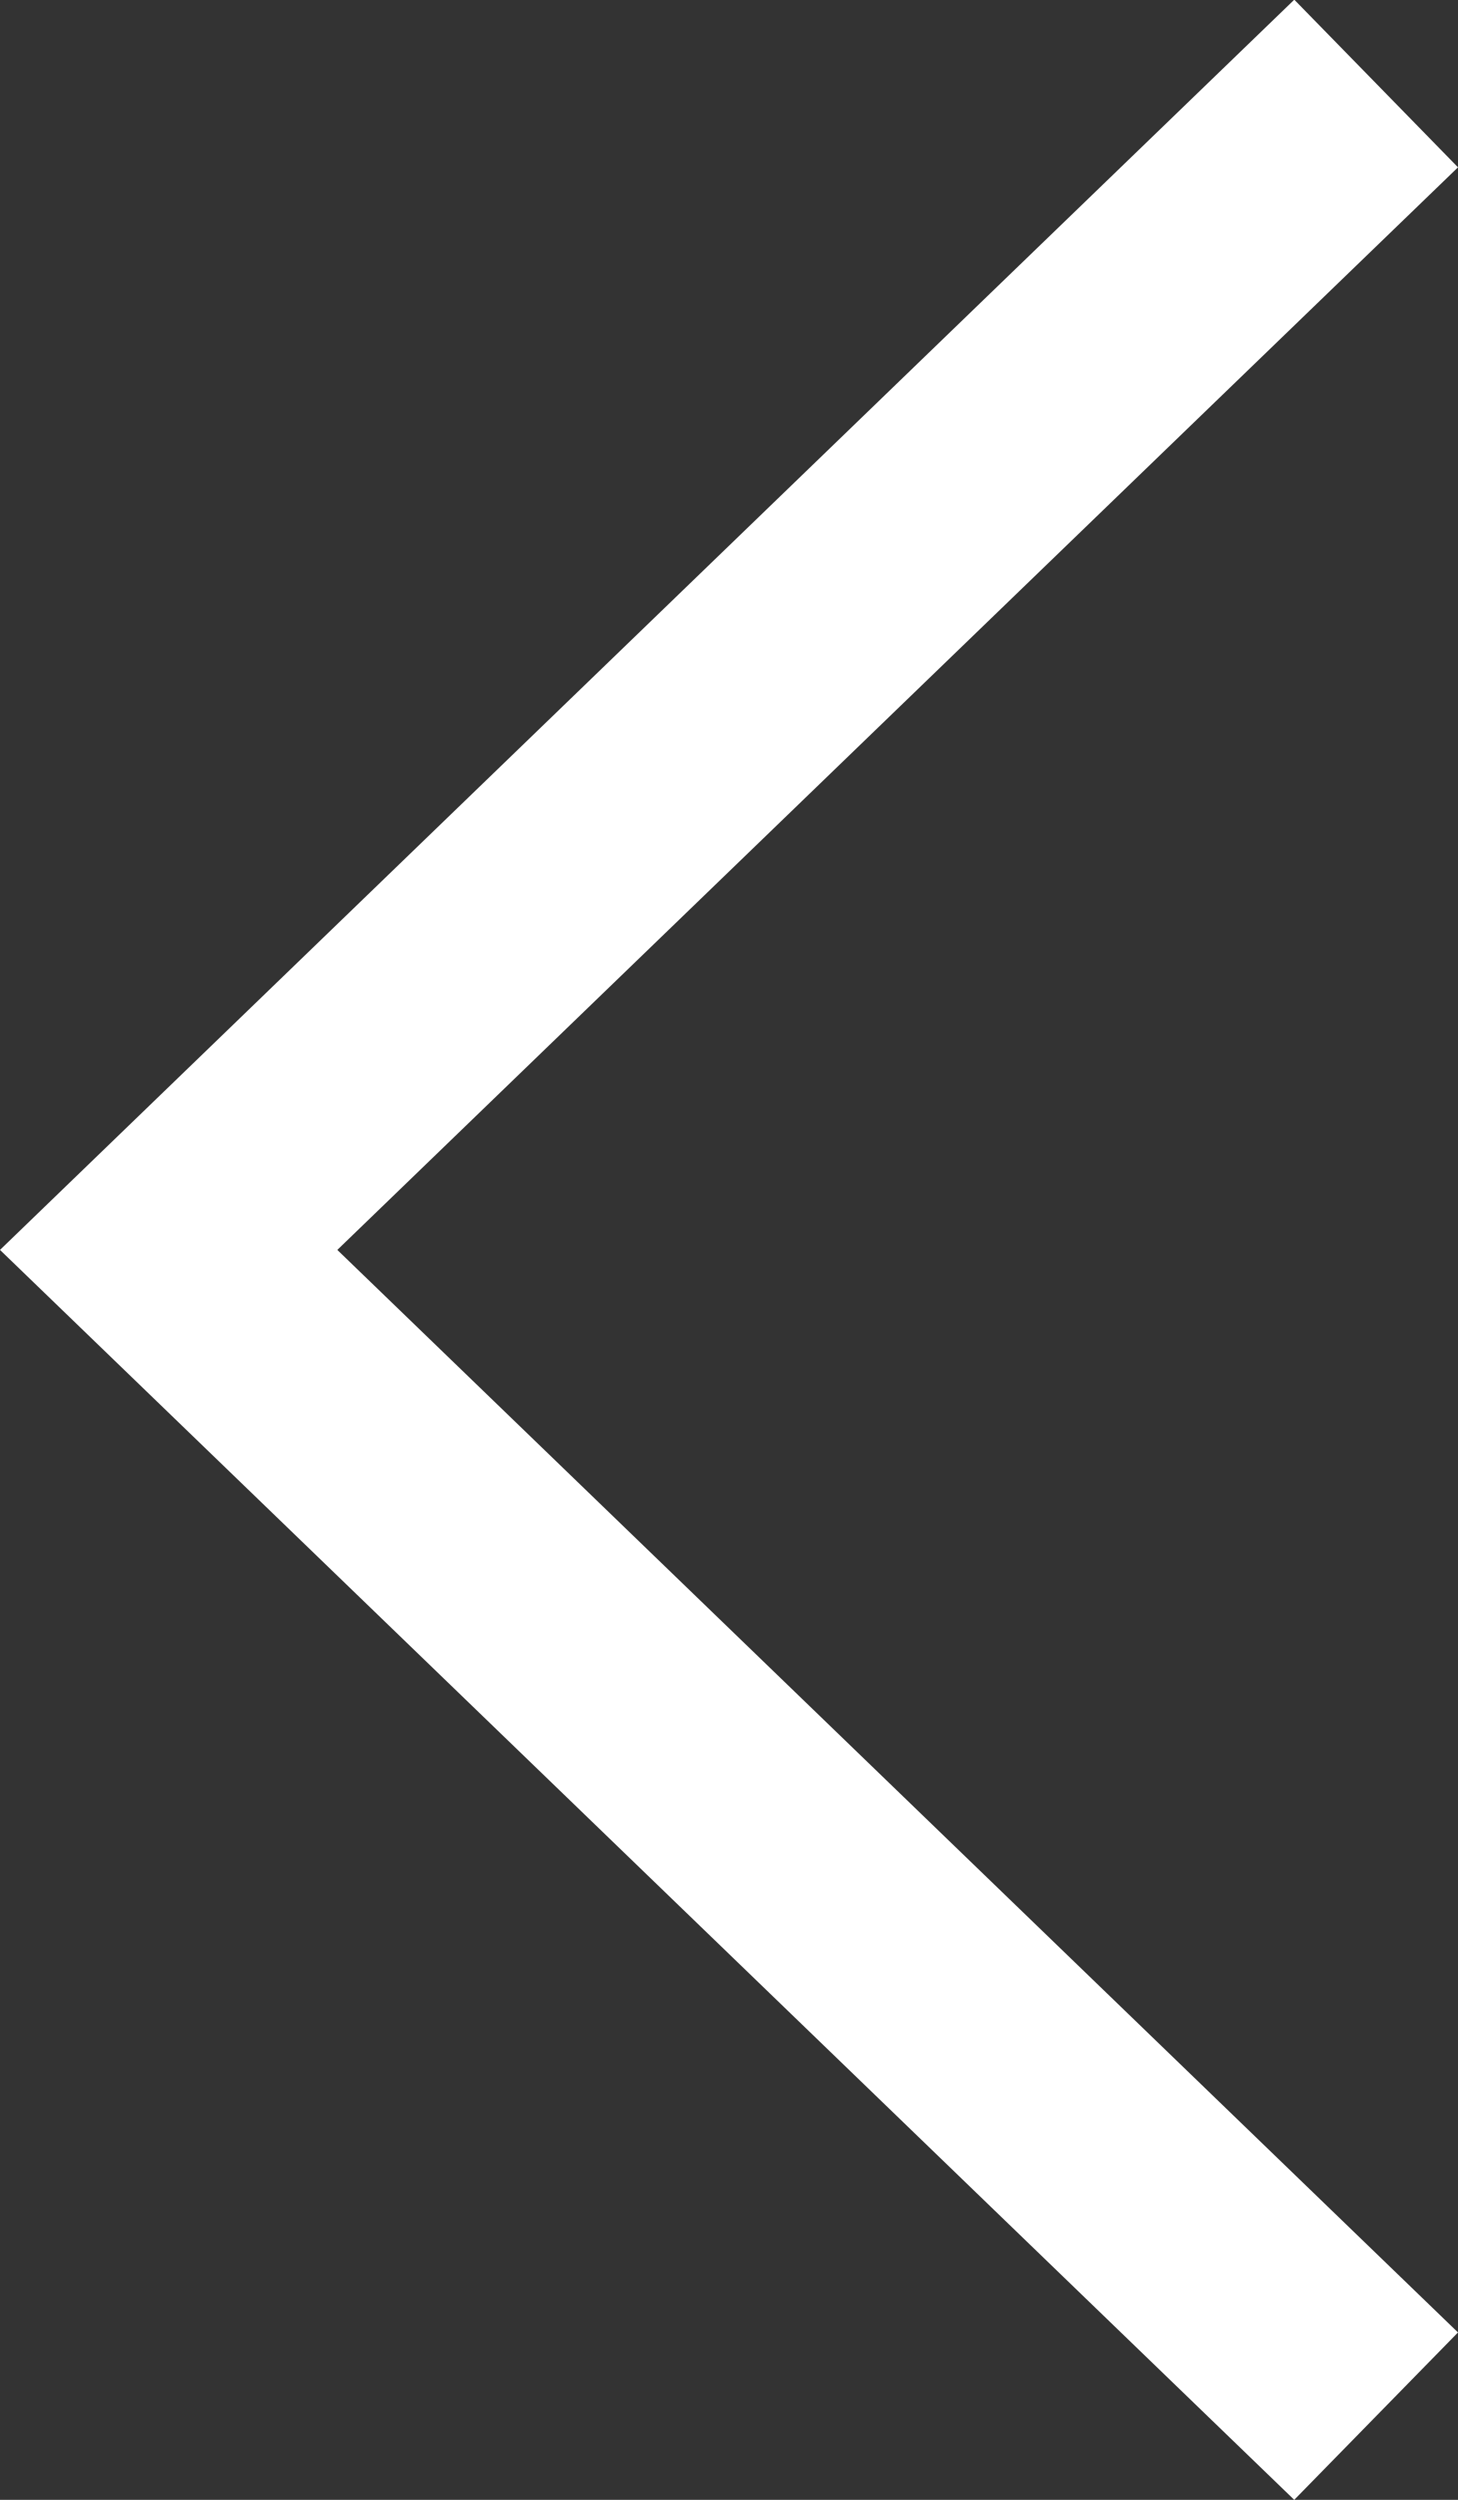 <svg xmlns="http://www.w3.org/2000/svg" width="28" height="48" viewBox="0 0 28 48"><rect x="0" y="0" width="28" height="48" fill="#333333" stroke="none"/><path fill="#fff" d="M28 3.213L24.856-.006 0 24l24.855 24L28 44.786 6.478 24zm0 0"/></svg>